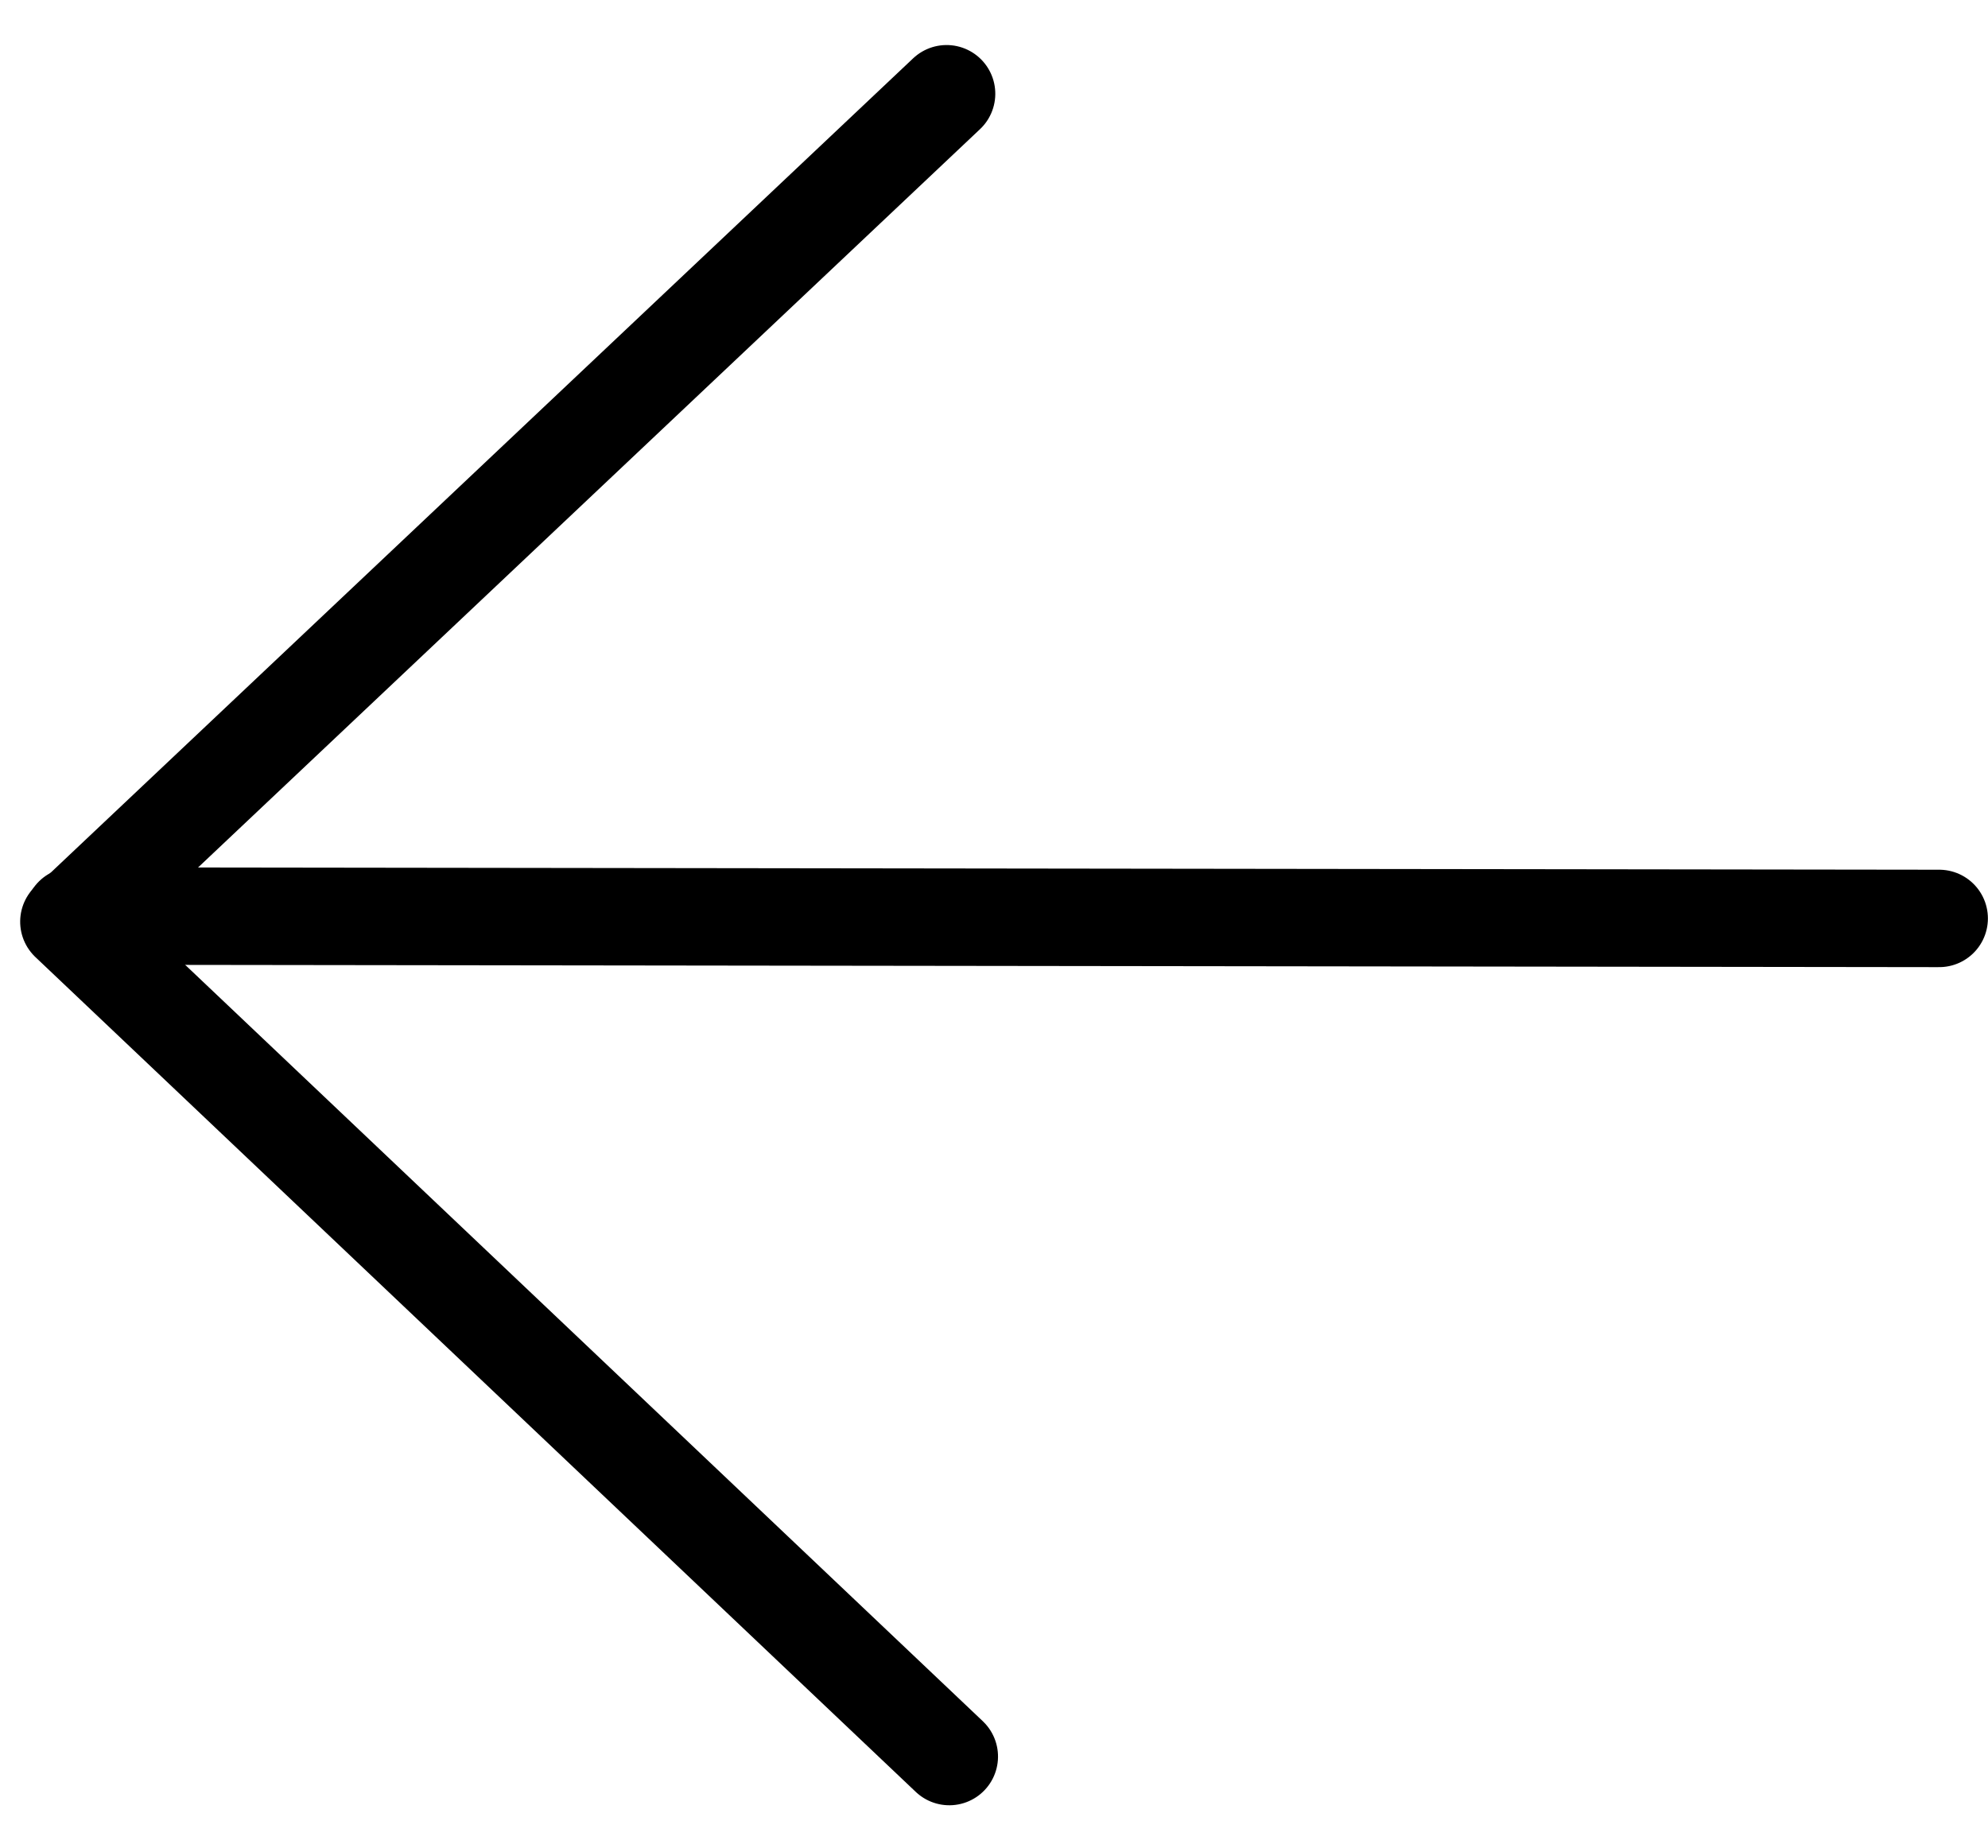 <svg xmlns="http://www.w3.org/2000/svg" width="40.812" height="37.943" viewBox="0 0 40.812 37.943">
  <g id="arrow" transform="translate(-14.32 -45.62)">
    <path id="Unión_29" data-name="Unión 29" d="M0,0,.661,24.9ZM.012.012,24.76.722Z" transform="translate(15.734 64.542) rotate(-45)" fill="none" stroke="#000" stroke-linecap="round" stroke-linejoin="round" stroke-width="2"/>
    <line id="Línea_35" data-name="Línea 35" x1="38.307" y1="0.049" transform="translate(15.823 64.426)" fill="none" stroke="#000" stroke-linecap="round" stroke-linejoin="round" stroke-width="2"/>
  </g>
</svg>

